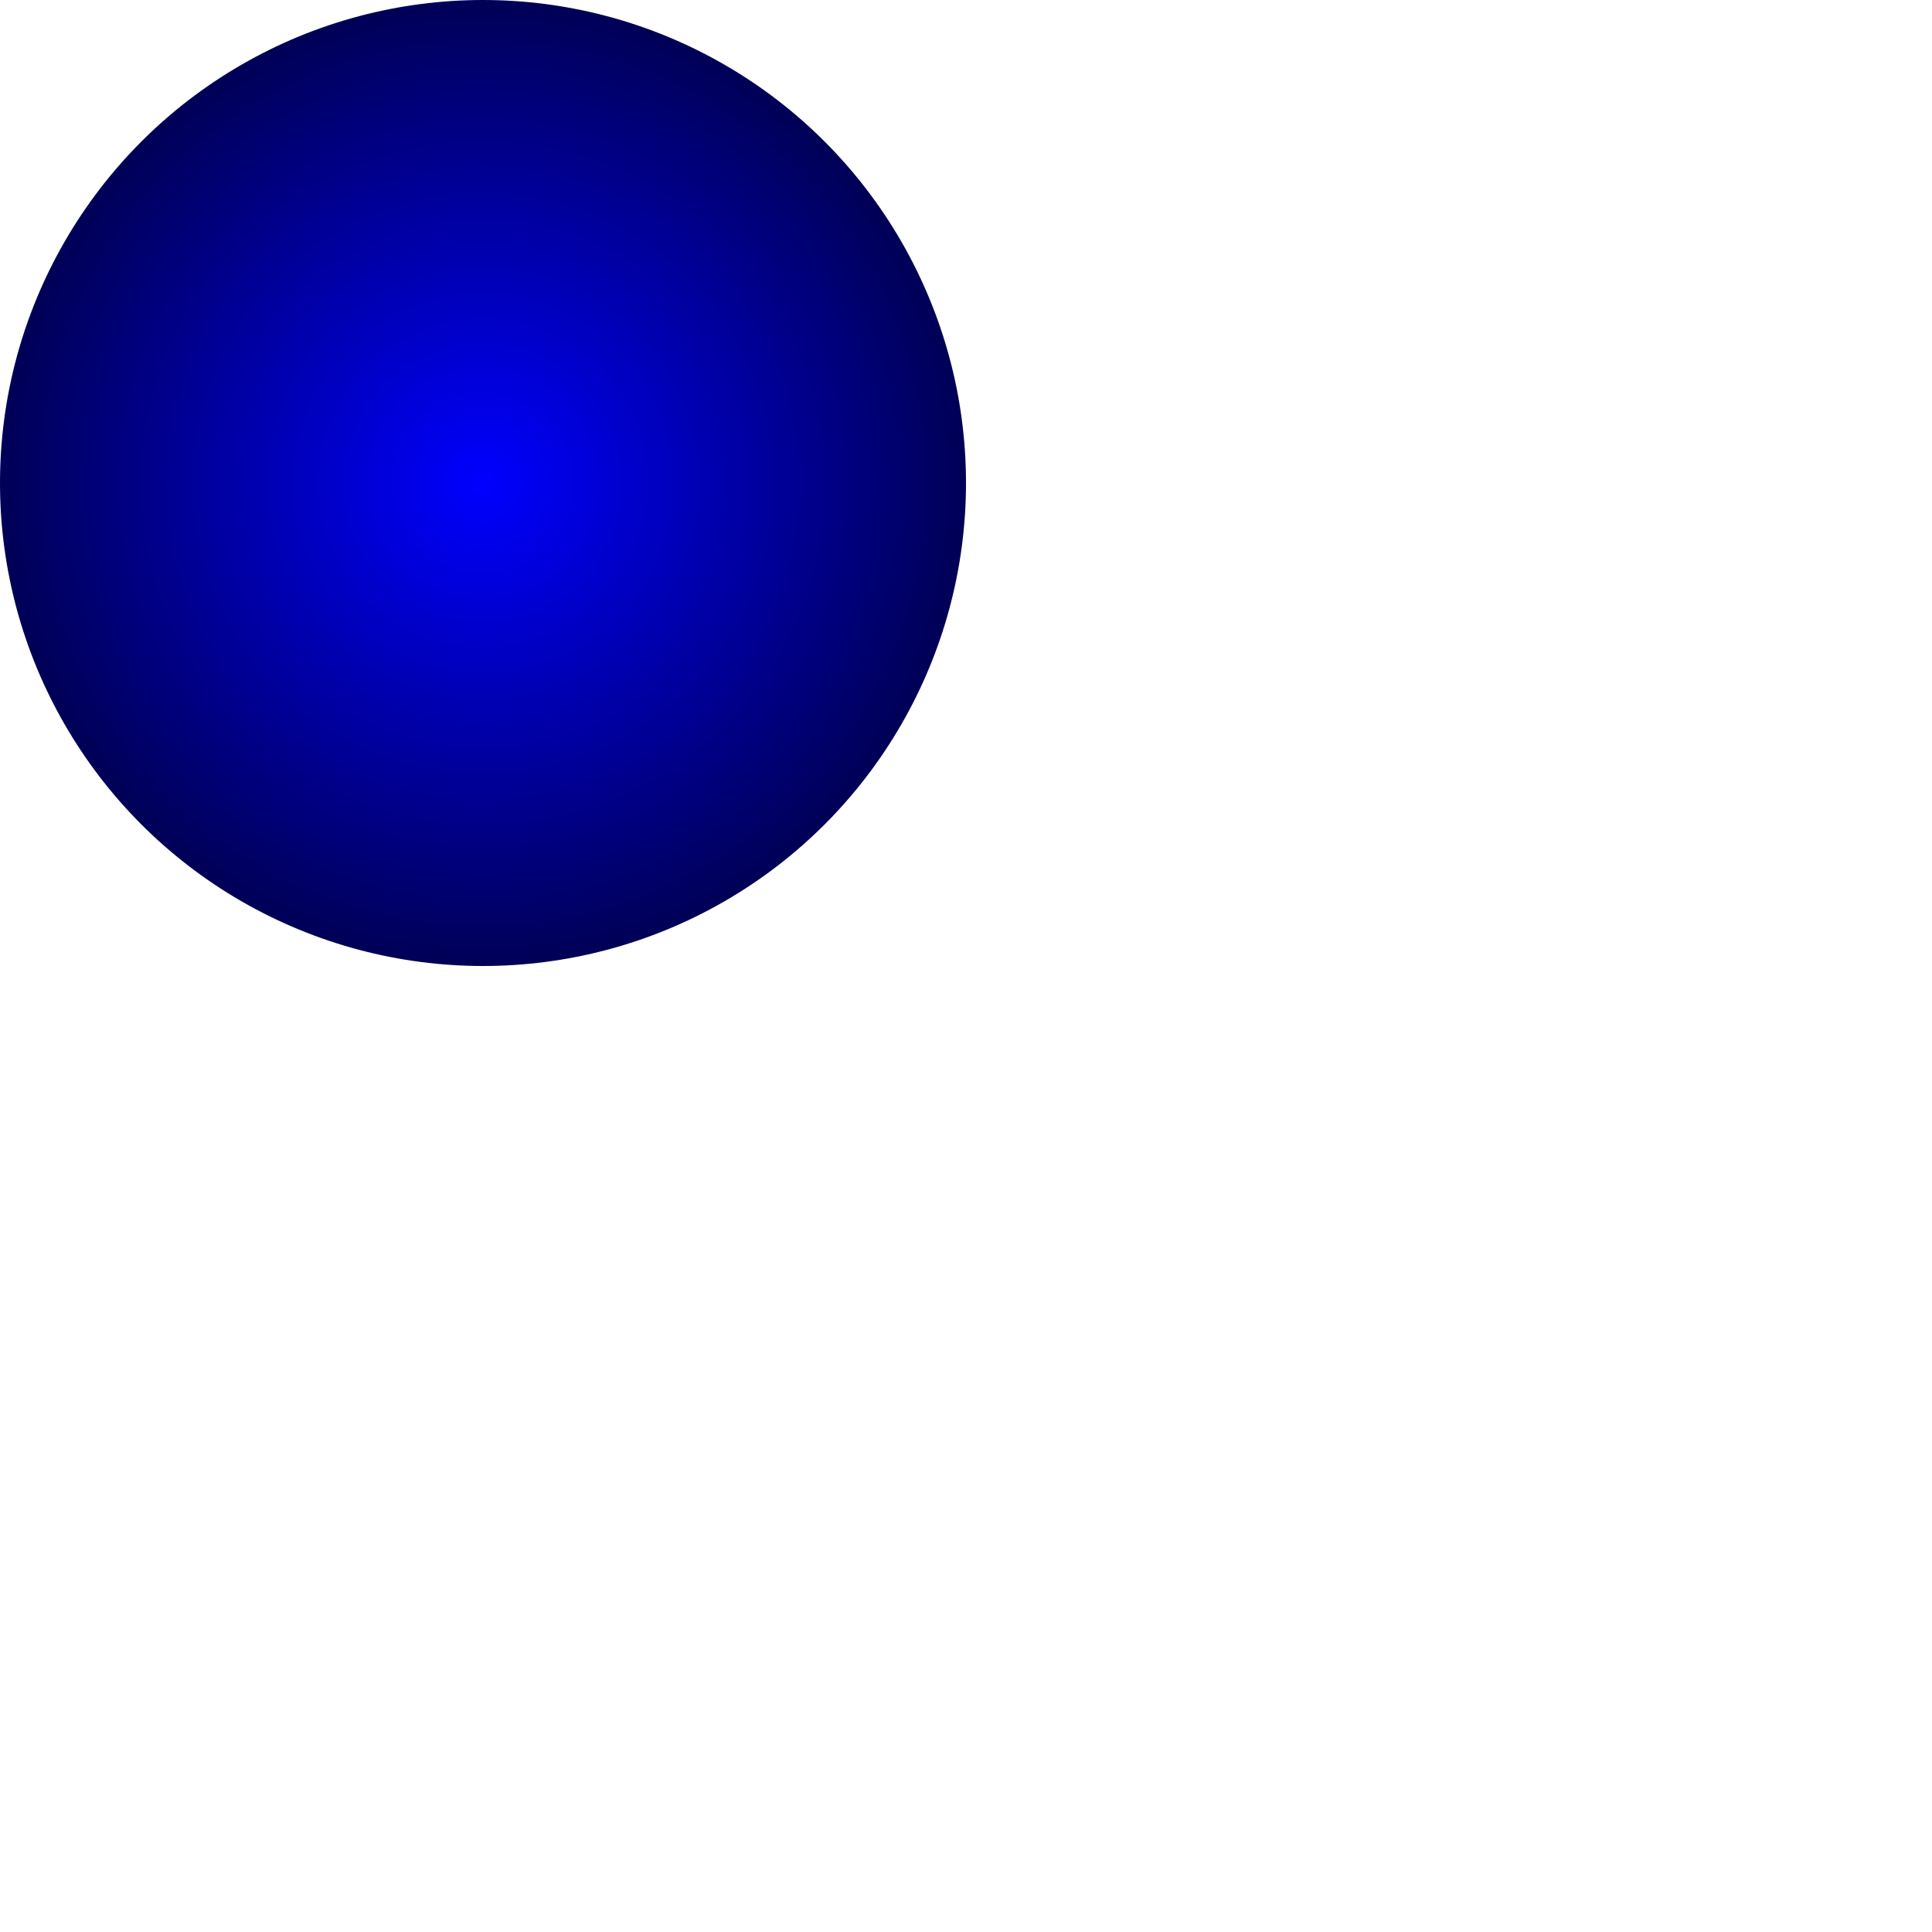 <?xml version="1.0" encoding="UTF-8" standalone="no"?>
<svg xmlns="http://www.w3.org/2000/svg" width="800px" height="800px" >
<defs>
<radialGradient id="rgrad" cx="50%" cy="50%" r="75%" >
<stop offset="0%" style="stop-color:rgb(0,0,255);stop-opacity:1" />
<stop offset="100%" style="stop-color:rgb(0,0,0);stop-opacity:1" />
</radialGradient>
</defs>
<circle cx="0" cy="0" r="1"  fill="url(#rgrad)" transform="translate(200,200)scale(200)" />
</svg>
